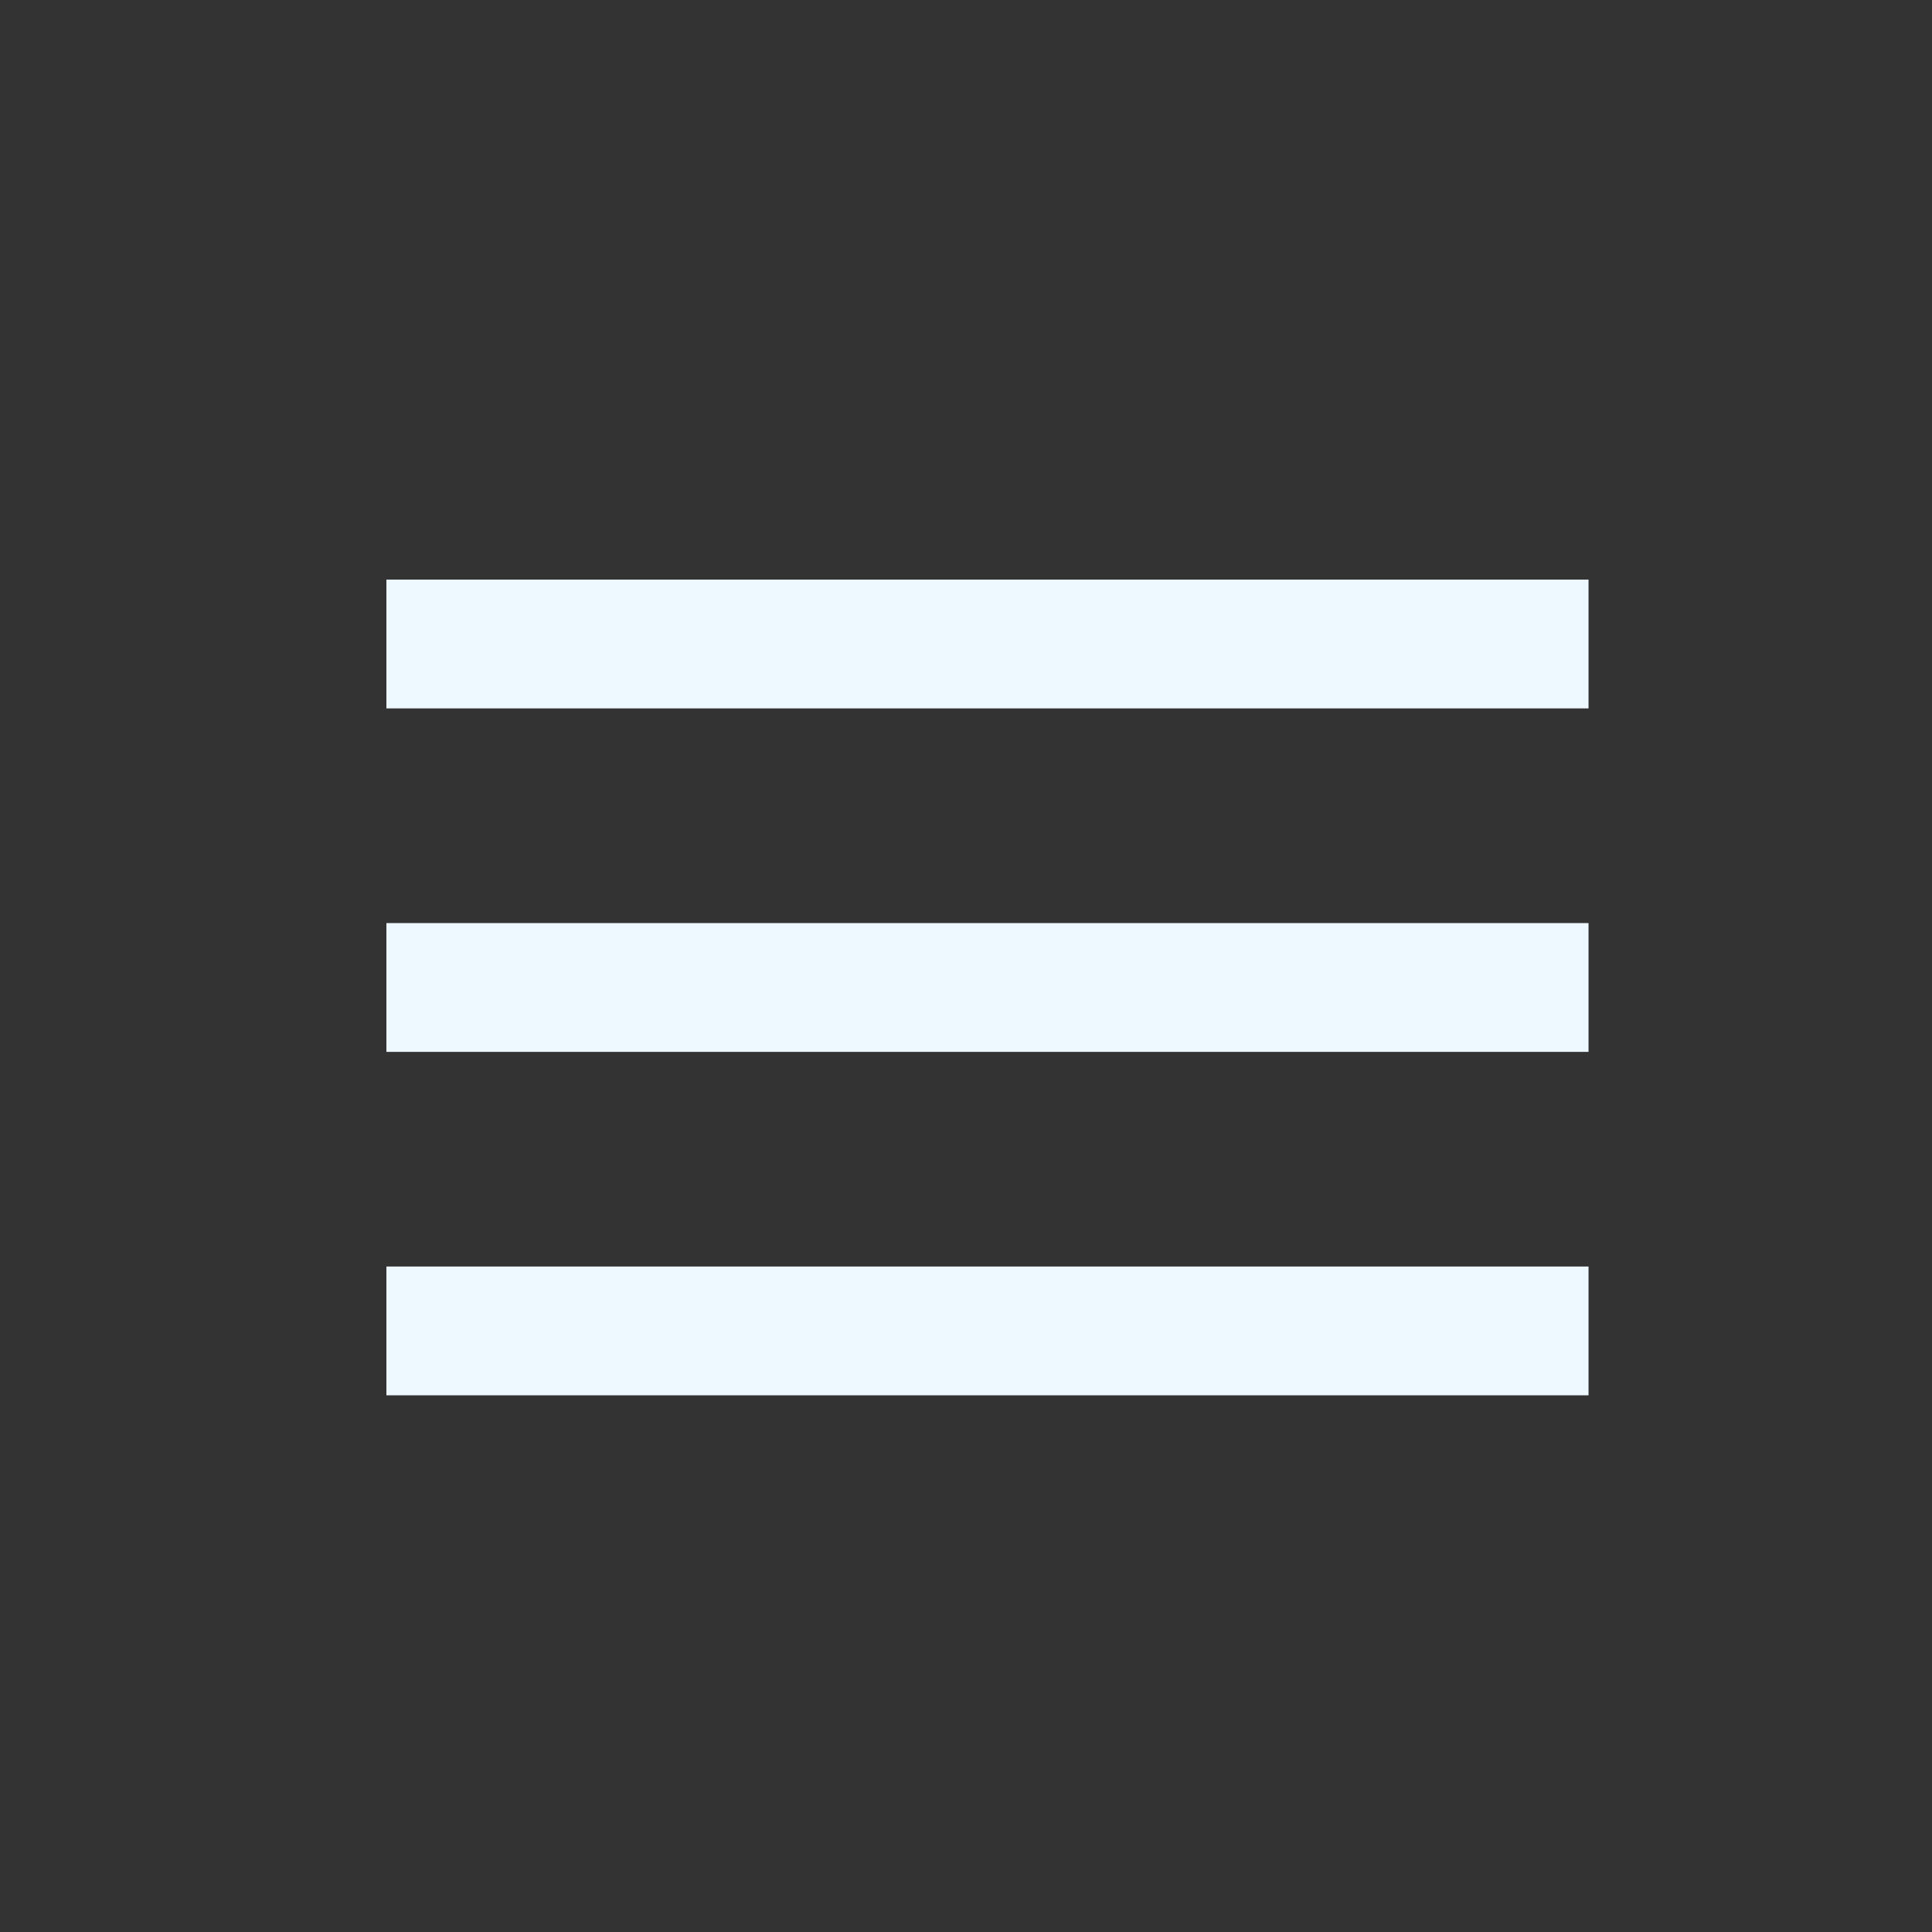 <svg width="45" height="45" viewBox="0 0 45 45" fill="none" xmlns="http://www.w3.org/2000/svg">
<rect x="0" y="0" width="45" height="45" fill="#333333" stroke="none"/>
<g clip-path="url(#clip0_68_101)">
<path d="M9 15H37" stroke="#EEF8FF" stroke-width="3" stroke-linejoin="round"/>
<path d="M9 23H37" stroke="#EEF8FF" stroke-width="3" stroke-linejoin="round"/>
<path d="M9 31H37" stroke="#EEF8FF" stroke-width="3" stroke-linejoin="round"/>
</g>
<defs>
<clipPath id="clip0_68_101">
<rect width="45" height="45" fill="white"/>
</clipPath>
</defs>
</svg>
